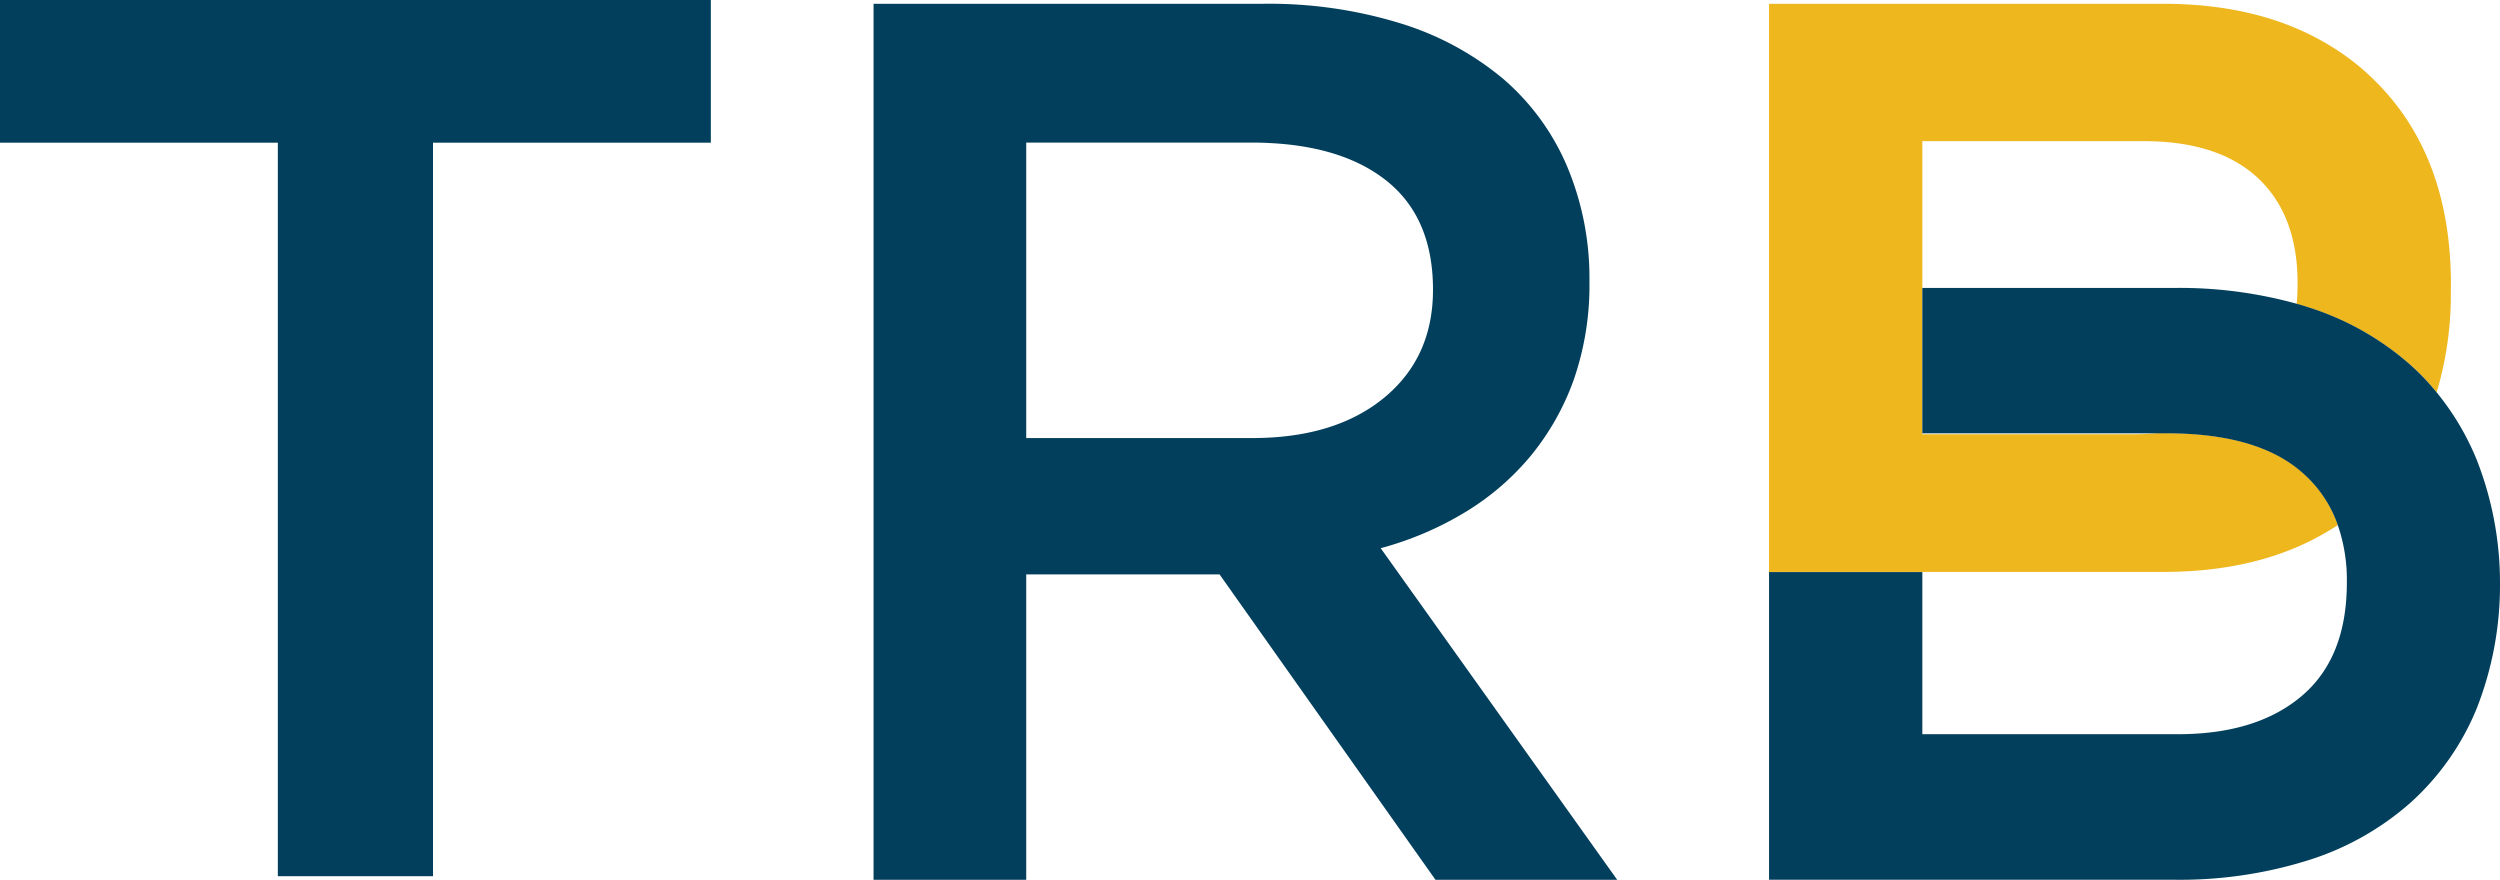 <svg xmlns="http://www.w3.org/2000/svg" viewBox="0 0 470.78 165.68"><defs><style>.cls-1{fill:#eeb71e;}.cls-2{fill:#023f5c;}</style></defs><title>Asset 8</title><g id="Layer_2" data-name="Layer 2"><g id="Layer_1-2" data-name="Layer 1"><path class="cls-1" d="M461.52,54.22a5.62,5.62,0,0,1,0,.59,64.22,64.22,0,0,1-2.67,19.08,45.8,45.8,0,0,0-4.85-5.1,53.27,53.27,0,0,0-19.36-10.91c-.71-.23-1.42-.45-2.15-.65.12-1.24.17-2.56.17-3.93,0-8.51-2.49-15.08-7.41-19.72s-12.13-7-21.58-7H362v55.2h39.6c1.63,0,3.19-.07,4.7-.21H408q17.23,0,25.58,7.38a23.26,23.26,0,0,1,6.67,9.93c-.64.43-1.3.83-2,1.23q-12.74,7.62-31,7.59H333.13V.71h74.13q18.27,0,31,7.59a44.31,44.31,0,0,1,8.65,6.6q14.64,14.19,14.63,38.73A5.82,5.82,0,0,1,461.52,54.22Z"/><path class="cls-2" d="M470.78,110a63.42,63.42,0,0,1-4.35,23.32A48.65,48.65,0,0,1,454,151.09,52.92,52.92,0,0,1,434.66,162a80.65,80.65,0,0,1-25,3.67H333.13V107.73H362v30.53h48.11q14.87,0,23.36-7.22t8.47-21.4a31.38,31.38,0,0,0-1.7-10.73A23.11,23.11,0,0,0,433.55,89Q425.18,81.6,408,81.6H362v.21h0V54.22h47.67a82.43,82.43,0,0,1,22.89,3c.73.19,1.44.42,2.15.65A53.19,53.19,0,0,1,454,68.79a44.9,44.9,0,0,1,4.85,5.1,49.46,49.46,0,0,1,7.56,12.73A63.43,63.43,0,0,1,470.78,110Z"/><path class="cls-2" d="M81.54,165H52.32V26.87H0V0H133.86V26.87H81.54Z"/><path class="cls-2" d="M270.32,165.68l-40.66-57.51H193.25v57.51H164.5V.71H238A83.91,83.91,0,0,1,263.6,4.36a55.61,55.61,0,0,1,19.33,10.37,44.74,44.74,0,0,1,12.13,16.5A54.18,54.18,0,0,1,299.31,53a54.2,54.2,0,0,1-2.95,18.5,48,48,0,0,1-8.13,14.37,48.92,48.92,0,0,1-12.37,10.61A61.38,61.38,0,0,1,260,103.23l44.54,62.45ZM260.86,33.85q-9-7-25.29-7H193.25V82.49h42.56q15.58,0,24.81-7.57t9.23-20.36Q269.85,40.83,260.86,33.85Z"/></g></g></svg>